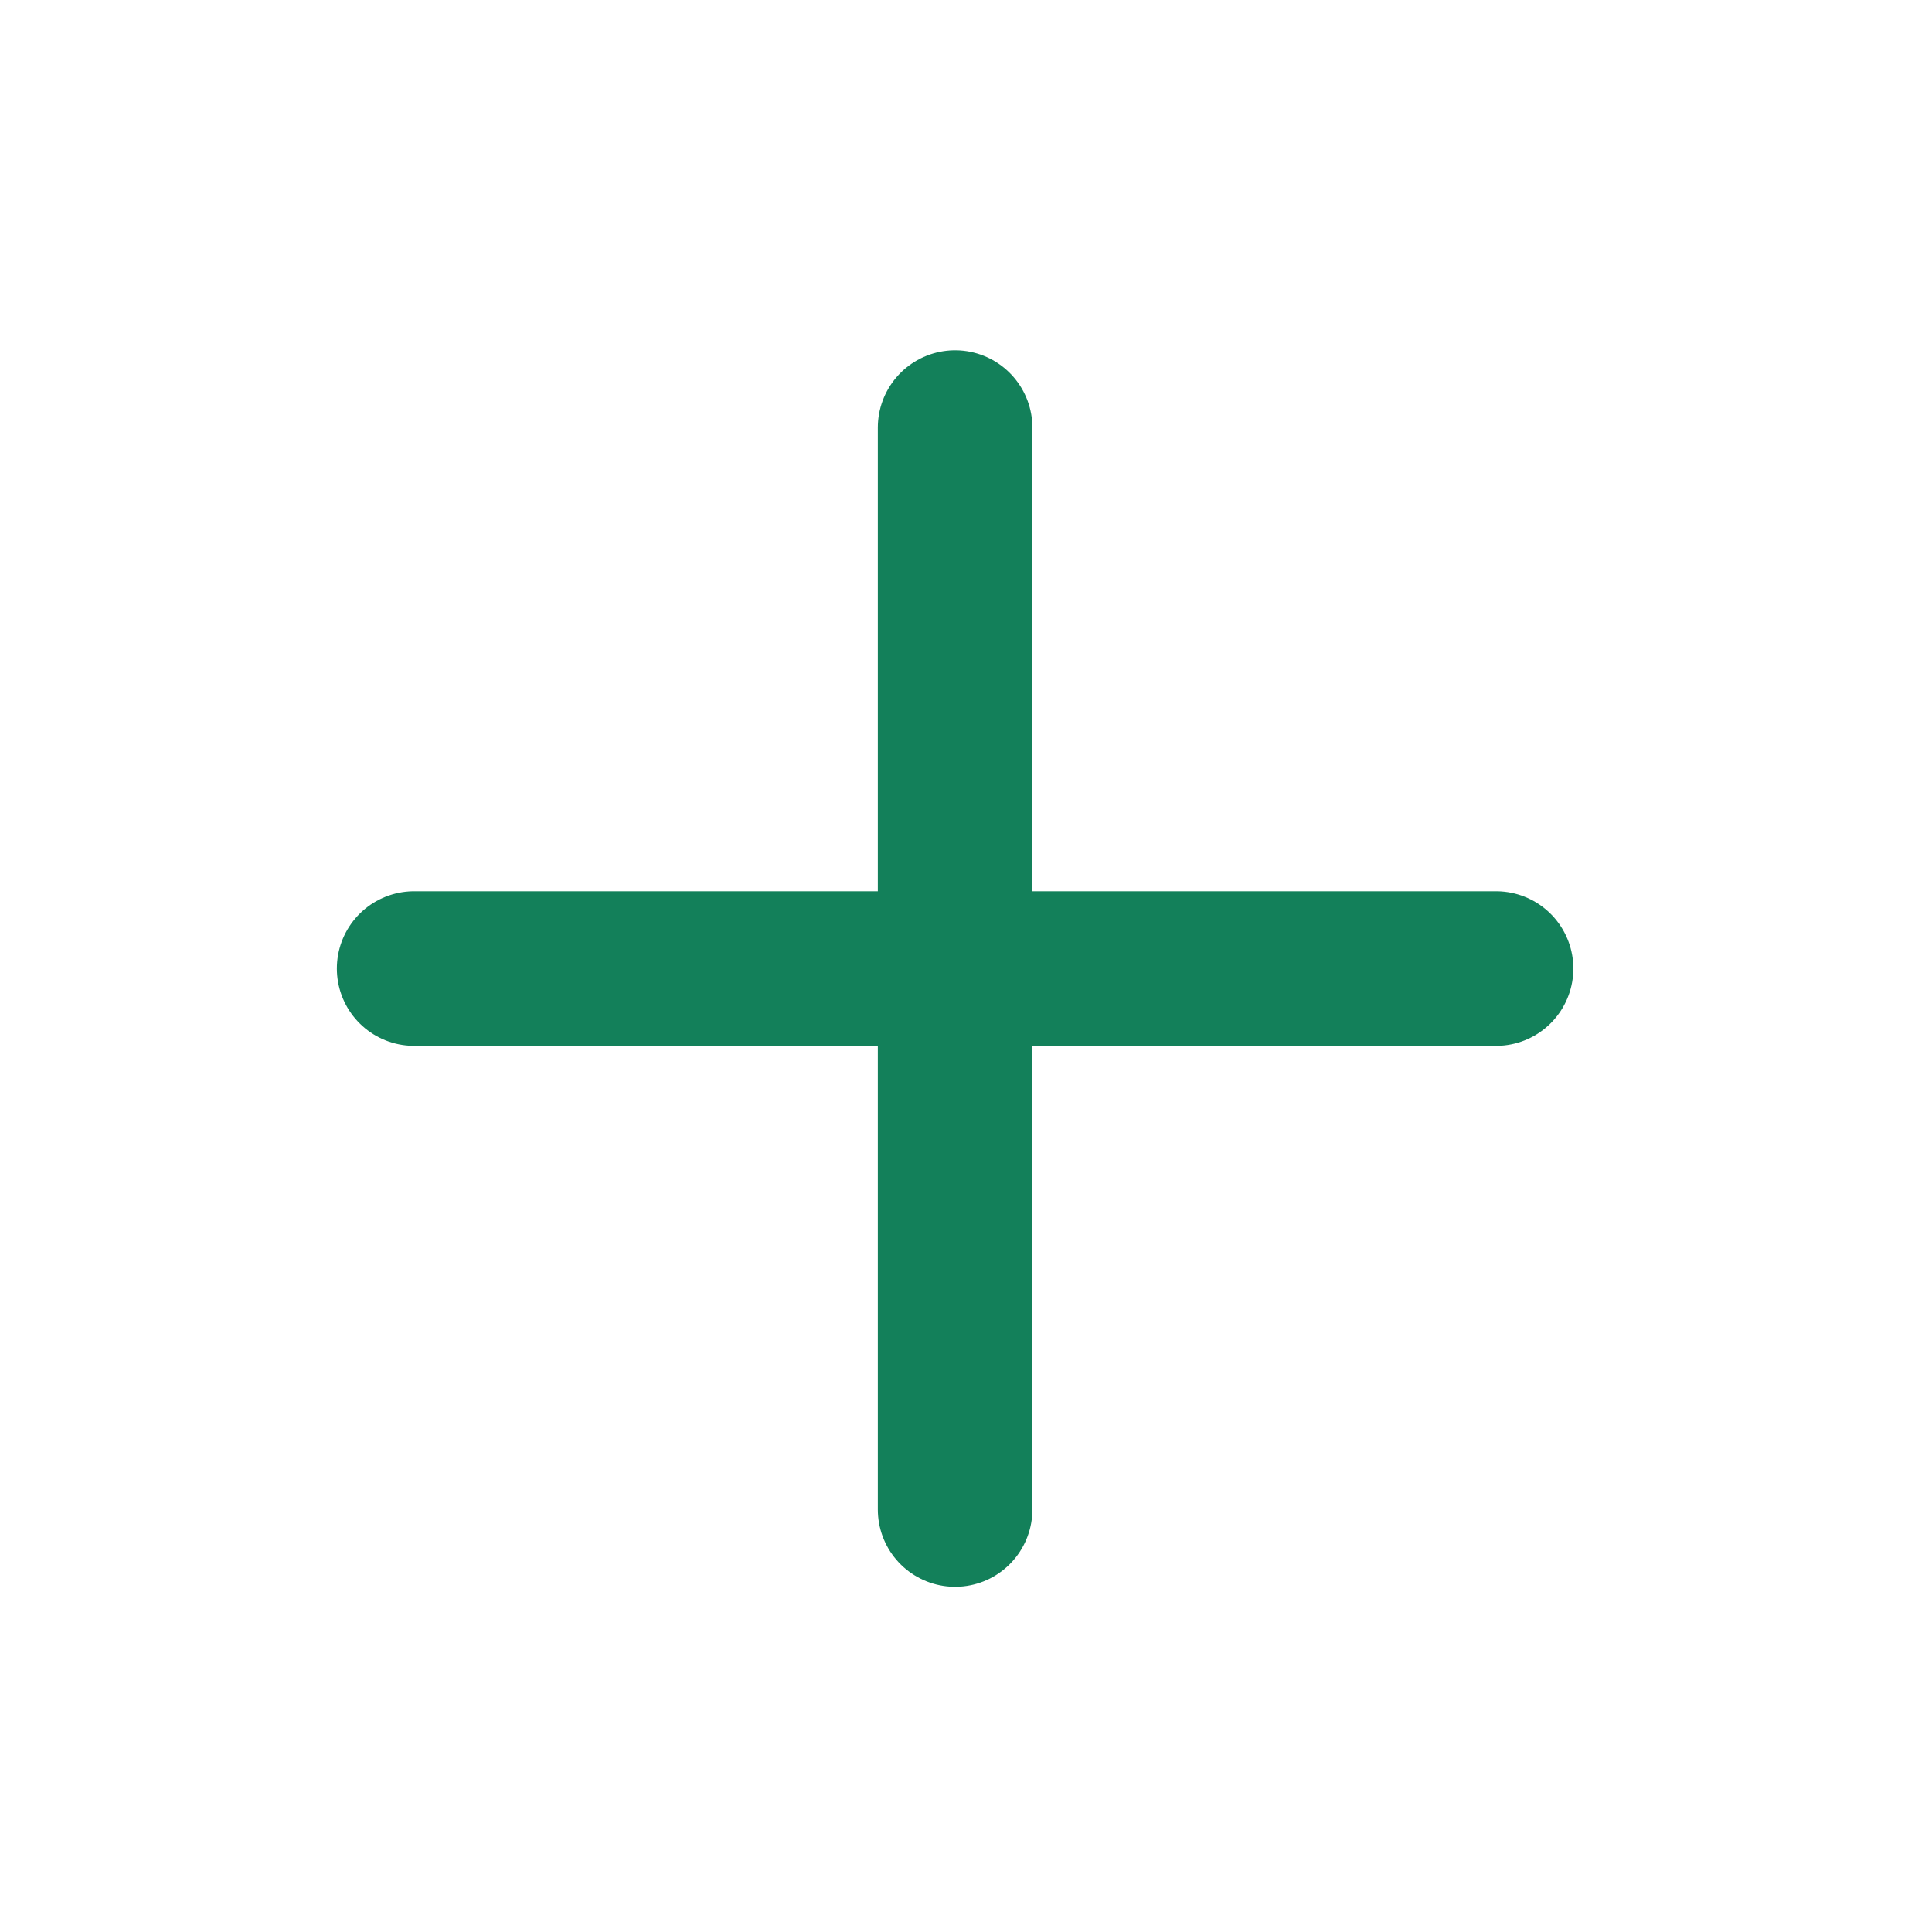 <svg width="25" height="25" viewBox="0 0 25 25" fill="none" xmlns="http://www.w3.org/2000/svg">
<path d="M12.359 5.533V19.533" stroke="#13805A" stroke-width="2" stroke-linecap="round" stroke-linejoin="round"/>
<path d="M5.359 12.533H19.359" stroke="#13805A" stroke-width="2" stroke-linecap="round" stroke-linejoin="round"/>
</svg>
